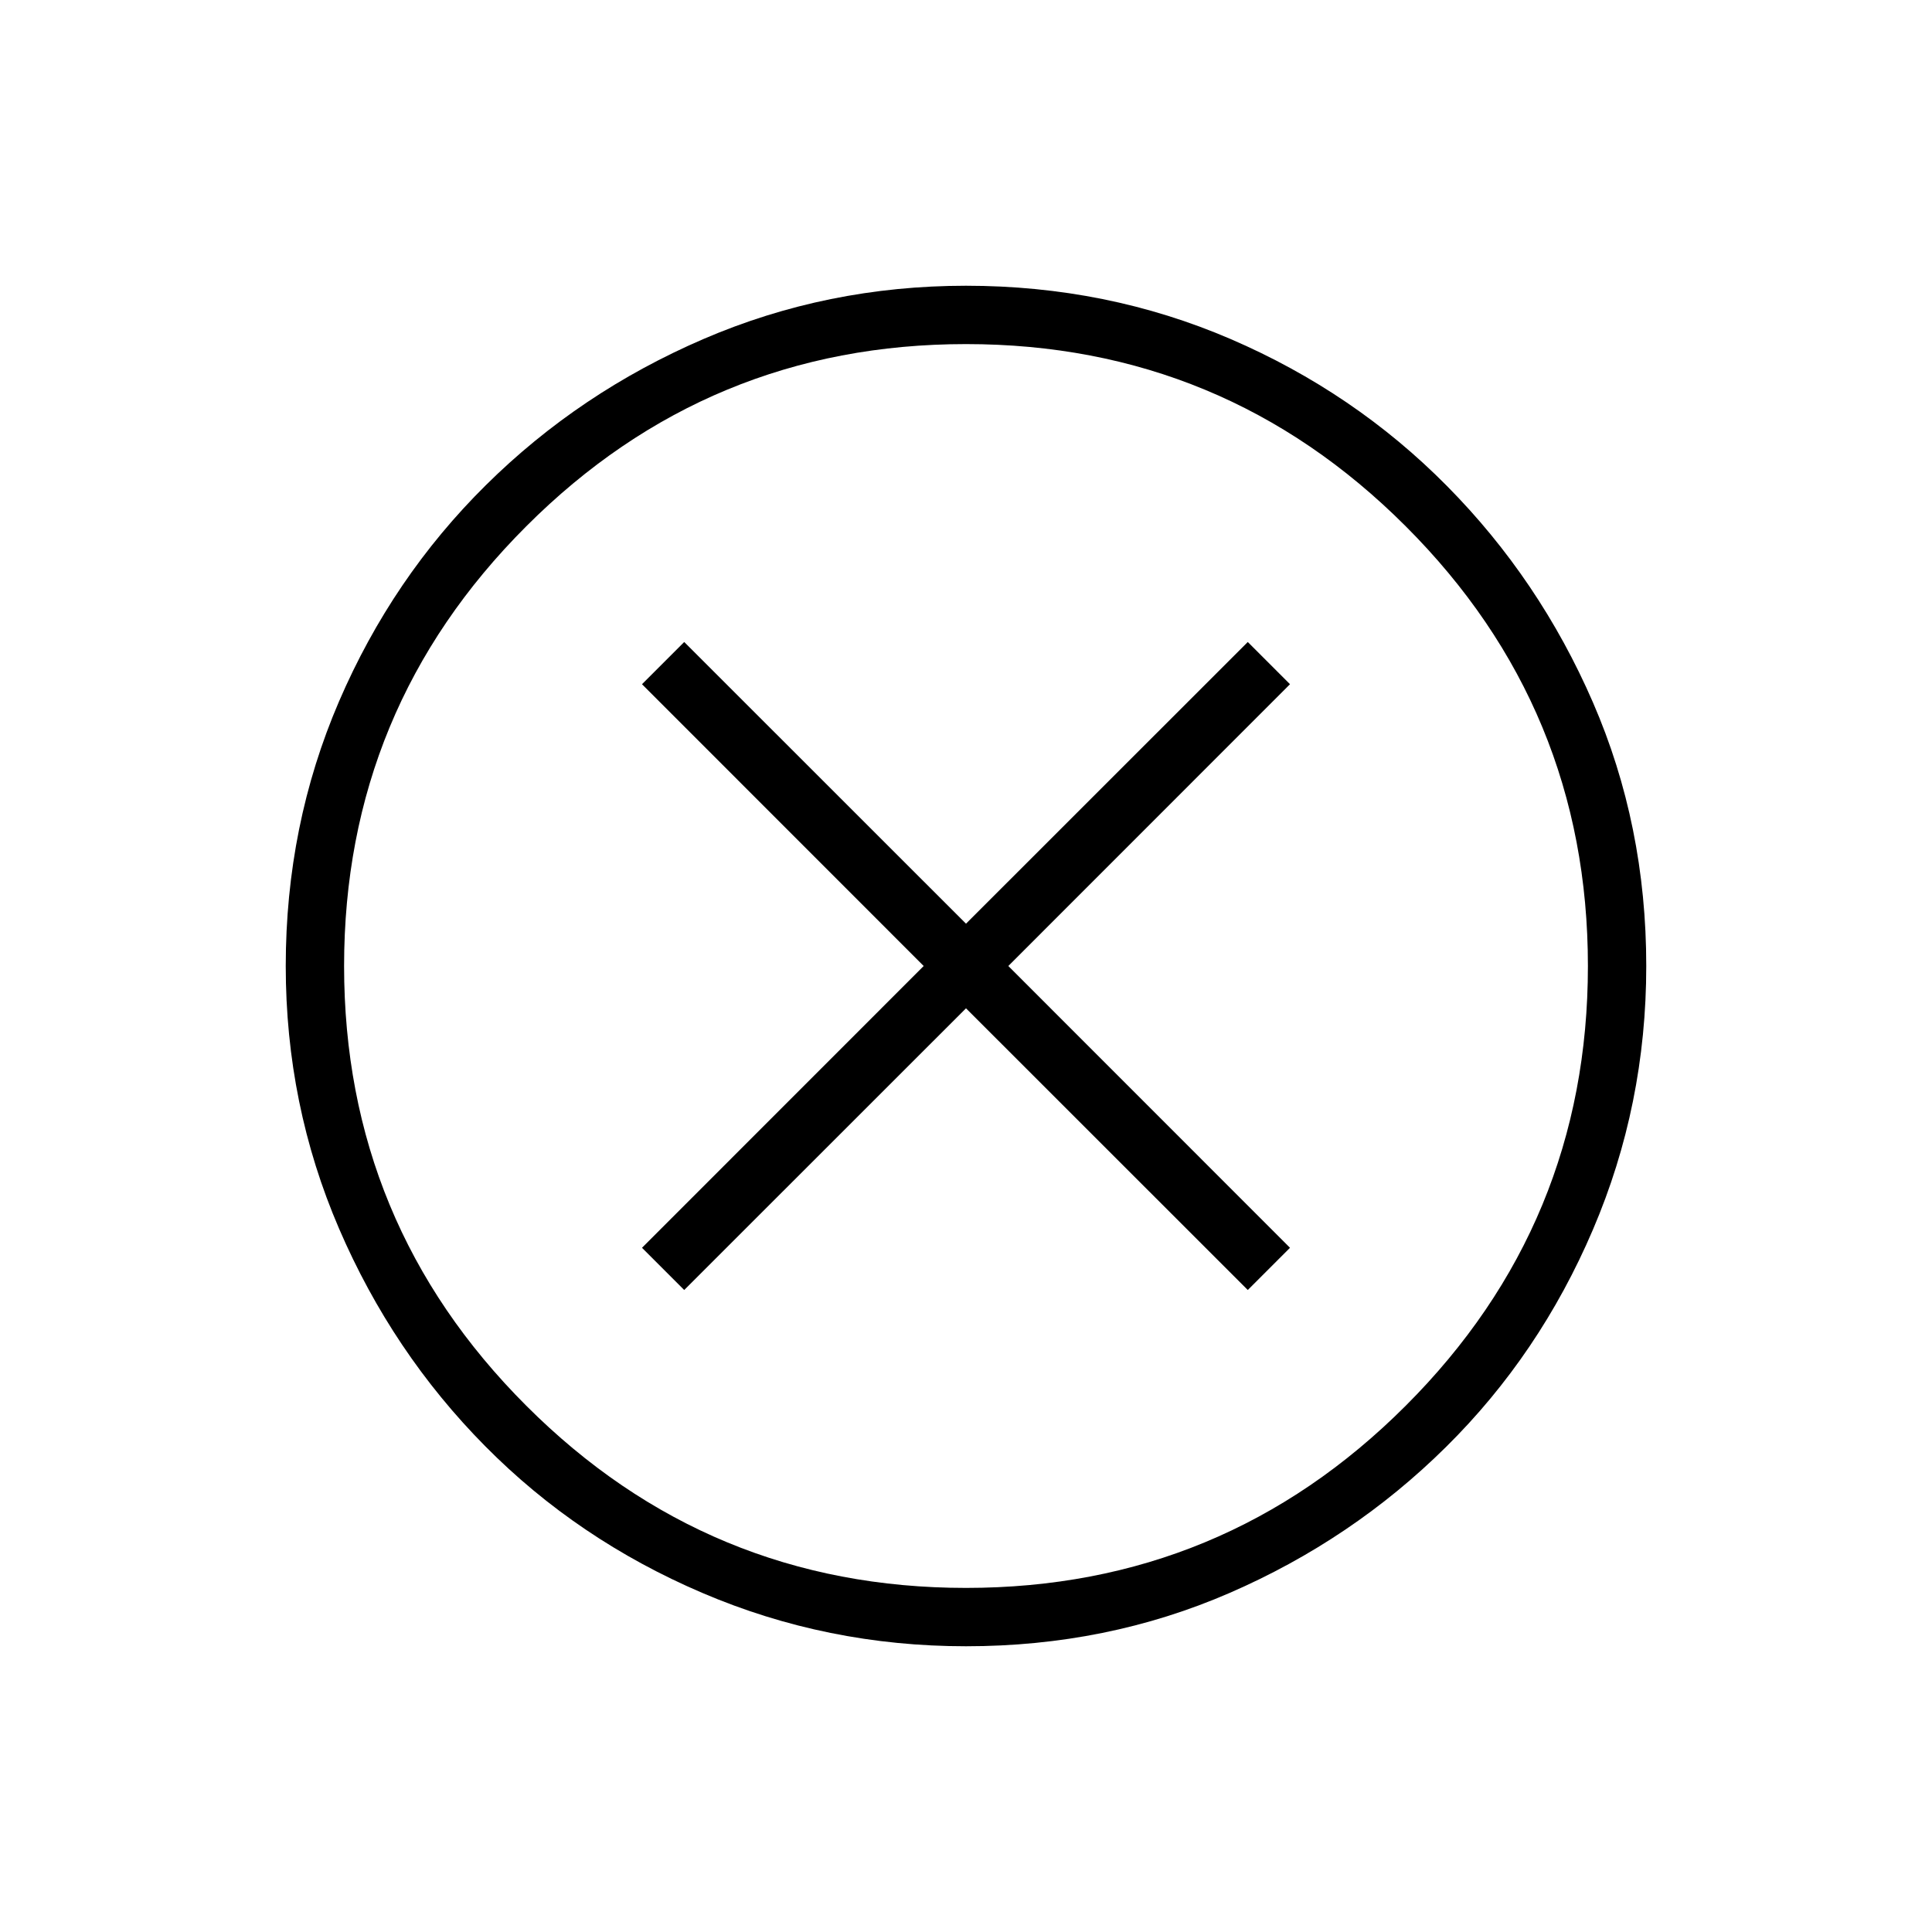 <svg xmlns="http://www.w3.org/2000/svg" height="20" width="20"><path d="M7.083 13.354 10 10.438l2.917 2.916.437-.437L10.438 10l2.916-2.917-.437-.437L10 9.562 7.083 6.646l-.437.437L9.562 10l-2.916 2.917ZM10 17.042q-1.438 0-2.729-.552-1.292-.552-2.25-1.521-.959-.969-1.511-2.25-.552-1.281-.552-2.719 0-1.458.552-2.74.552-1.281 1.521-2.239Q6 4.062 7.281 3.51 8.562 2.958 10 2.958q1.458 0 2.74.552 1.281.552 2.239 1.521.959.969 1.511 2.24.552 1.271.552 2.729 0 1.438-.552 2.729-.552 1.292-1.521 2.25-.969.959-2.24 1.511-1.271.552-2.729.552Zm0-.604q2.667 0 4.552-1.886 1.886-1.885 1.886-4.552t-1.886-4.552Q12.667 3.562 10 3.562T5.448 5.448Q3.562 7.333 3.562 10t1.886 4.552Q7.333 16.438 10 16.438ZM10 10Z"/></svg>